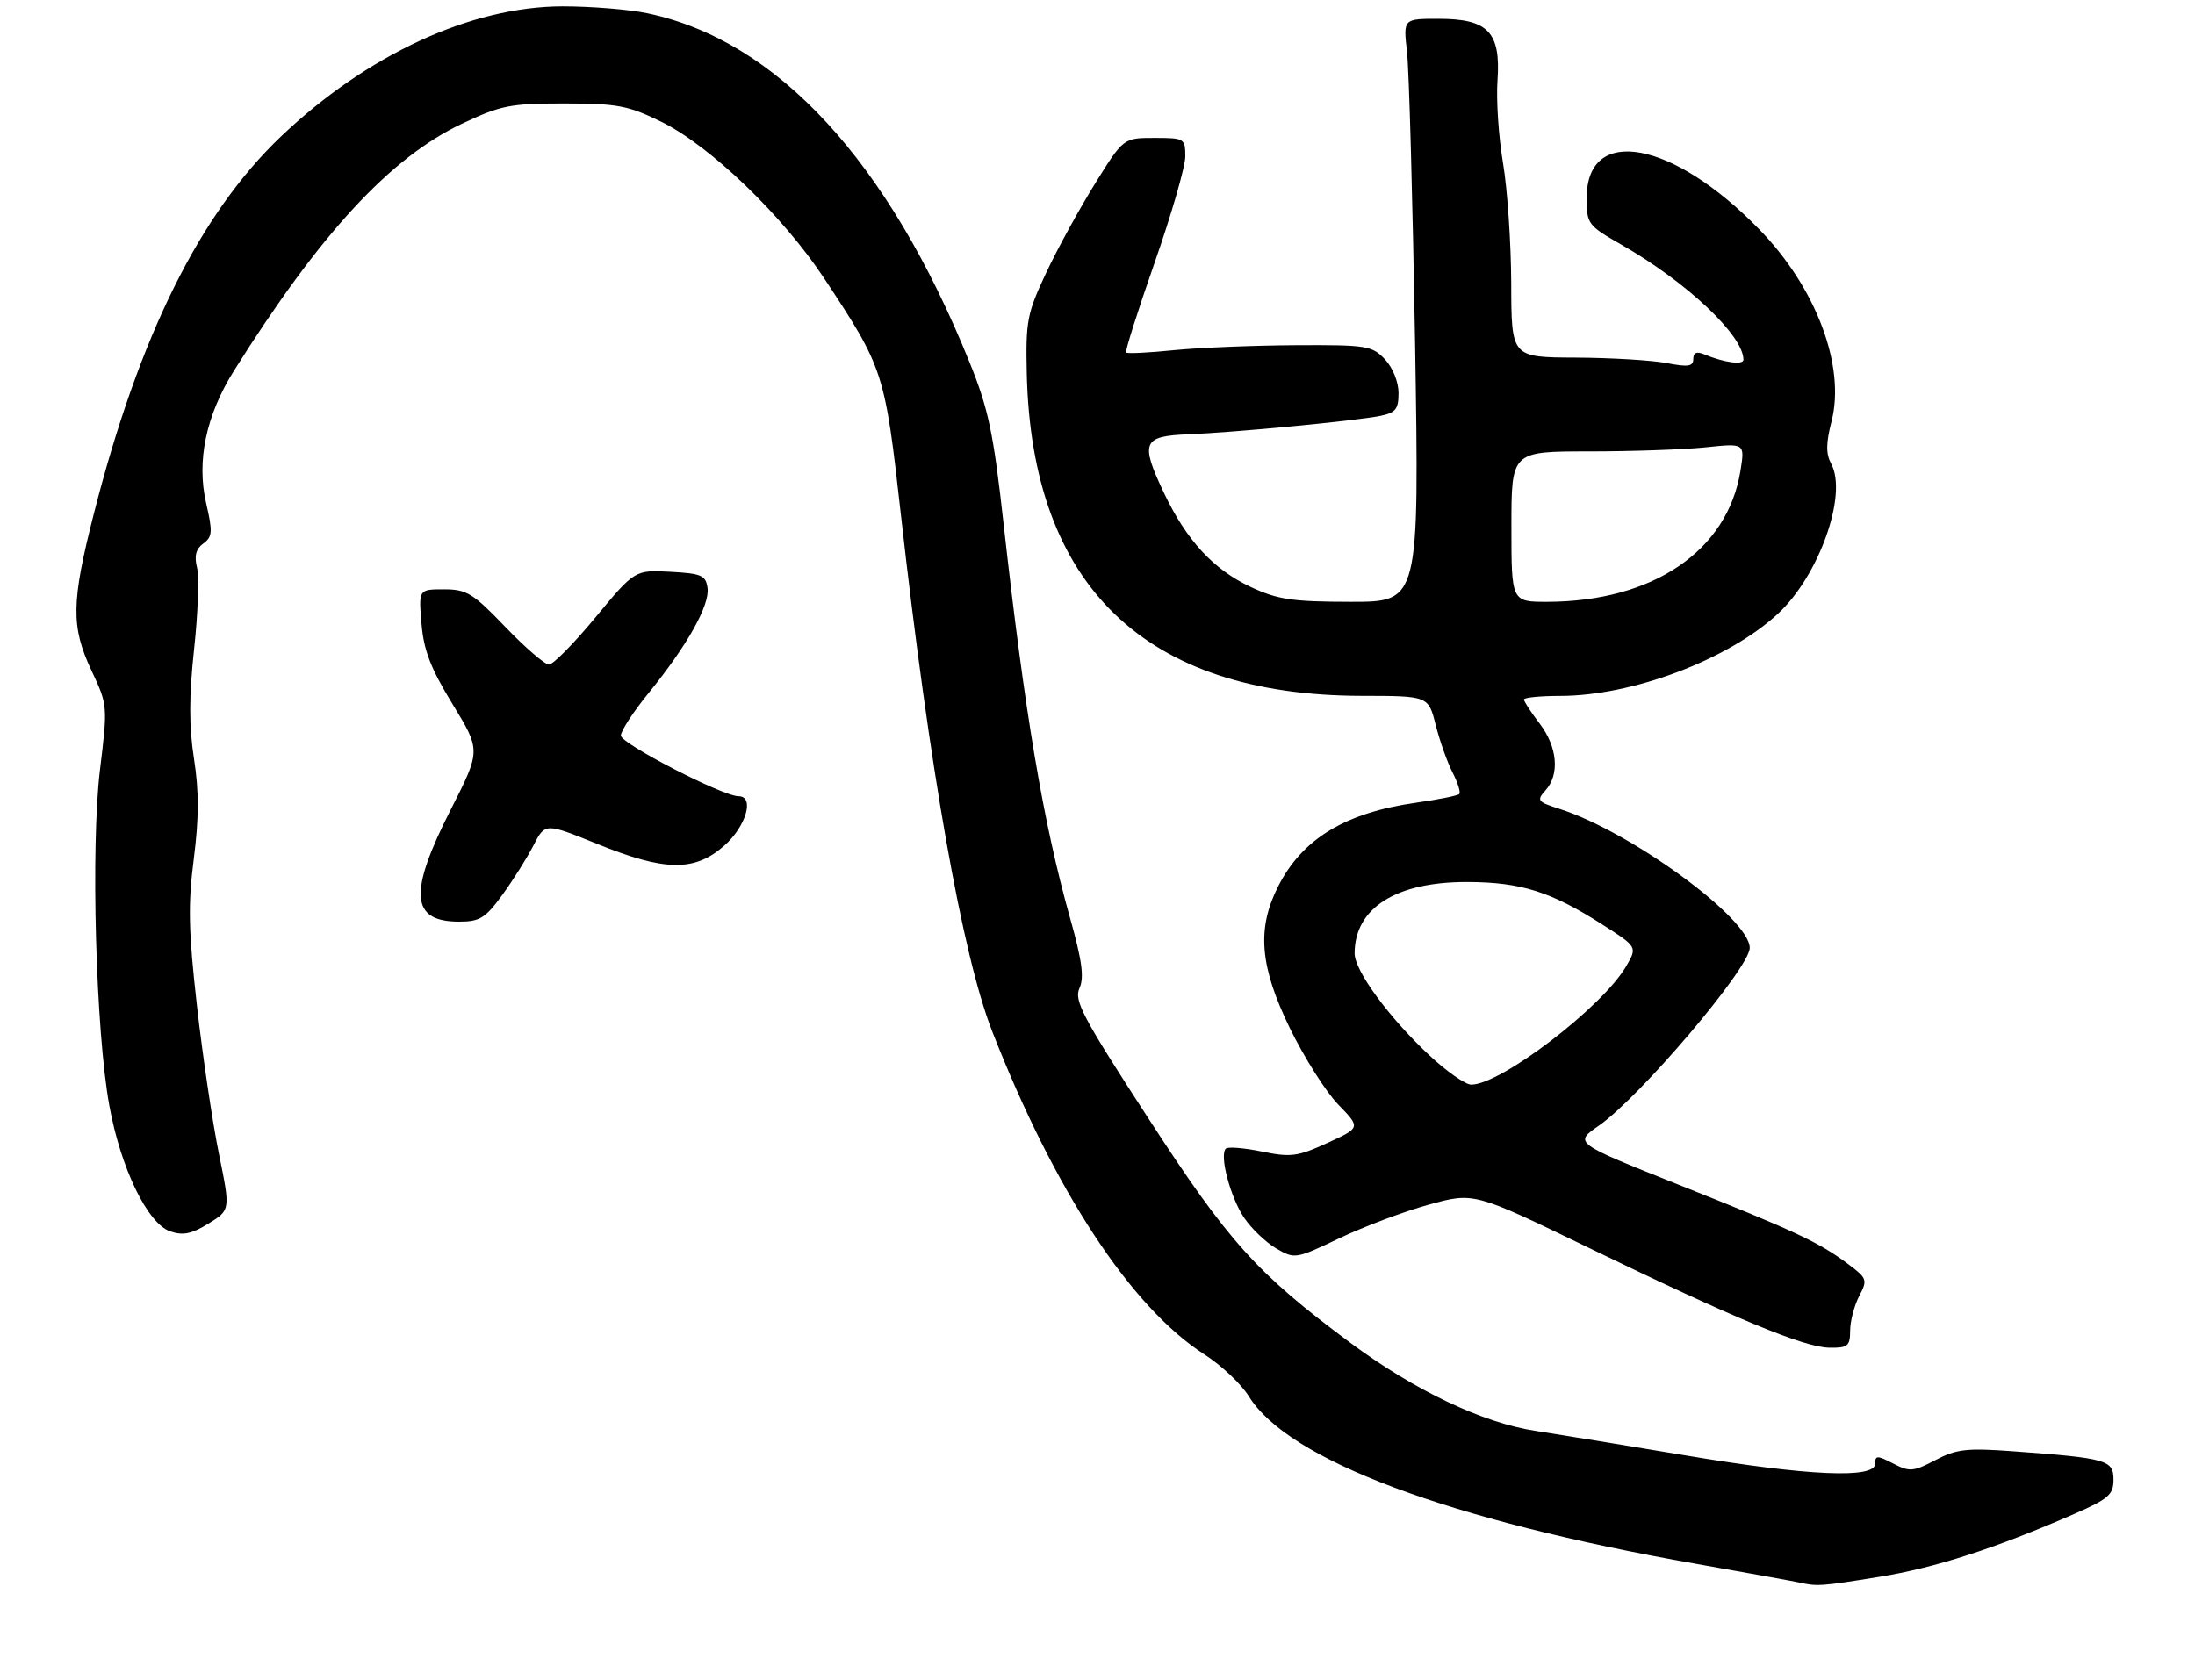 <?xml version="1.0" encoding="UTF-8" standalone="no"?>
<!DOCTYPE svg PUBLIC "-//W3C//DTD SVG 1.1//EN" "http://www.w3.org/Graphics/SVG/1.1/DTD/svg11.dtd" >
<svg xmlns="http://www.w3.org/2000/svg" xmlns:xlink="http://www.w3.org/1999/xlink" version="1.1" viewBox="0 0 350 268">
 <g >
 <path fill="currentColor"
d=" M 299.65 251.51 C 308.59 250.06 318.15 246.97 330.75 241.47 C 336.23 239.07 337.00 238.40 337.00 236.00 C 337.00 232.87 335.97 232.58 321.00 231.48 C 313.63 230.94 311.98 231.12 308.62 232.88 C 305.08 234.74 304.49 234.79 301.87 233.43 C 299.32 232.11 299.00 232.12 299.00 233.47 C 299.00 235.89 288.26 235.41 268.66 232.12 C 259.22 230.54 248.49 228.79 244.81 228.22 C 236.41 226.94 225.57 221.78 215.35 214.20 C 200.42 203.11 195.91 198.11 183.12 178.39 C 172.63 162.24 171.23 159.59 172.12 157.63 C 172.90 155.92 172.55 153.26 170.63 146.44 C 166.32 131.10 163.39 113.72 160.02 83.50 C 158.40 68.97 157.61 65.24 154.61 57.81 C 141.59 25.62 123.89 6.45 103.20 2.11 C 100.29 1.50 94.21 1.01 89.70 1.01 C 75.10 1.04 58.48 8.73 44.77 21.80 C 31.85 34.12 22.19 53.62 14.97 81.91 C 11.35 96.11 11.29 99.95 14.61 107.00 C 17.17 112.46 17.18 112.58 15.94 122.80 C 14.45 135.10 15.27 164.52 17.44 176.38 C 19.26 186.35 23.53 195.17 27.14 196.40 C 29.18 197.10 30.55 196.82 33.26 195.15 C 36.74 193.00 36.74 193.00 34.91 184.05 C 33.90 179.13 32.32 168.52 31.41 160.48 C 30.05 148.45 29.96 144.28 30.90 136.98 C 31.73 130.45 31.74 126.22 30.93 121.01 C 30.13 115.82 30.13 111.12 30.95 103.52 C 31.57 97.81 31.78 91.95 31.41 90.51 C 30.95 88.67 31.24 87.54 32.42 86.69 C 33.87 85.62 33.93 84.84 32.87 80.26 C 31.32 73.54 32.85 66.24 37.29 59.16 C 51.00 37.30 62.18 25.18 73.65 19.74 C 79.88 16.79 81.35 16.50 90.00 16.50 C 98.44 16.51 100.16 16.83 105.40 19.40 C 113.19 23.21 124.80 34.37 131.44 44.43 C 140.90 58.74 141.09 59.32 143.64 82.00 C 148.22 122.77 153.44 152.31 158.21 164.50 C 168.15 189.93 180.36 208.53 192.05 216.03 C 194.74 217.76 197.93 220.76 199.13 222.71 C 205.43 232.90 230.98 242.47 270.50 249.44 C 278.75 250.90 286.18 252.24 287.00 252.43 C 289.75 253.05 290.45 253.00 299.65 251.51 Z  M 295.01 212.25 C 295.01 210.74 295.66 208.26 296.44 206.75 C 297.81 204.13 297.74 203.90 294.69 201.62 C 290.03 198.13 286.33 196.40 267.73 188.99 C 250.96 182.30 250.96 182.30 254.92 179.56 C 261.47 175.02 279.00 154.37 279.00 151.19 C 279.00 146.51 260.06 132.66 248.68 129.02 C 245.15 127.89 244.99 127.67 246.43 126.07 C 248.73 123.53 248.35 119.14 245.50 115.41 C 244.12 113.61 243.00 111.88 243.00 111.57 C 243.00 111.26 245.60 111.00 248.77 111.00 C 260.25 111.00 275.53 105.24 283.48 97.91 C 290.02 91.88 294.64 78.93 292.00 74.00 C 291.13 72.38 291.14 70.72 292.05 67.18 C 294.29 58.41 289.60 45.92 280.57 36.63 C 266.72 22.37 253.00 19.86 253.00 31.58 C 253.00 35.71 253.18 35.96 258.51 39.01 C 268.94 44.97 277.98 53.49 278.00 57.37 C 278.00 58.26 274.87 57.83 271.75 56.52 C 270.54 56.01 270.00 56.24 270.00 57.26 C 270.00 58.45 269.20 58.58 265.75 57.91 C 263.41 57.46 256.89 57.07 251.25 57.04 C 241.00 57.00 241.00 57.00 240.97 45.25 C 240.95 38.79 240.36 30.12 239.66 26.00 C 238.96 21.88 238.56 15.95 238.78 12.84 C 239.32 5.12 237.29 3.00 229.37 3.00 C 223.75 3.00 223.75 3.00 224.35 8.25 C 224.68 11.14 225.26 32.06 225.64 54.75 C 226.31 96.00 226.31 96.00 215.41 95.99 C 206.09 95.98 203.77 95.64 199.49 93.65 C 193.48 90.85 189.18 86.18 185.56 78.54 C 181.78 70.54 182.20 69.55 189.51 69.27 C 196.82 68.98 216.05 67.14 220.07 66.34 C 222.54 65.84 223.00 65.27 223.00 62.69 C 223.00 60.92 222.08 58.65 220.83 57.31 C 218.78 55.14 217.95 55.00 206.58 55.06 C 199.93 55.10 191.22 55.45 187.21 55.85 C 183.20 56.26 179.76 56.43 179.57 56.23 C 179.37 56.04 181.42 49.59 184.11 41.89 C 186.80 34.19 189.00 26.57 189.00 24.95 C 189.00 22.08 188.86 22.00 184.07 22.00 C 179.14 22.00 179.14 22.00 174.63 29.25 C 172.15 33.24 168.63 39.65 166.82 43.50 C 163.78 49.97 163.54 51.19 163.72 59.50 C 164.48 93.47 182.60 110.94 217.13 110.99 C 227.76 111.00 227.76 111.00 228.93 115.65 C 229.58 118.21 230.79 121.63 231.63 123.24 C 232.46 124.86 232.94 126.40 232.68 126.65 C 232.42 126.91 229.33 127.53 225.81 128.03 C 214.52 129.63 207.69 133.76 203.83 141.33 C 200.37 148.12 200.86 154.10 205.68 164.01 C 207.96 168.68 211.43 174.17 213.40 176.19 C 216.97 179.87 216.97 179.87 211.66 182.30 C 206.90 184.48 205.83 184.62 201.20 183.67 C 198.37 183.09 195.79 182.88 195.46 183.21 C 194.41 184.26 196.18 190.97 198.37 194.22 C 199.54 195.96 201.86 198.17 203.50 199.13 C 206.45 200.84 206.61 200.82 213.50 197.53 C 217.35 195.69 223.77 193.27 227.76 192.16 C 235.02 190.15 235.02 190.15 253.26 198.99 C 276.67 210.35 287.69 214.92 291.75 214.96 C 294.64 215.00 295.00 214.69 295.01 212.25 Z  M 80.09 142.75 C 81.79 140.41 84.02 136.87 85.05 134.87 C 86.92 131.24 86.92 131.24 95.21 134.60 C 106.02 138.99 110.73 139.06 115.47 134.90 C 118.97 131.82 120.37 127.00 117.77 127.00 C 115.25 127.00 99.00 118.62 99.00 117.32 C 99.00 116.58 100.99 113.52 103.43 110.53 C 109.55 103.01 113.21 96.50 112.82 93.79 C 112.54 91.76 111.87 91.47 106.86 91.20 C 101.22 90.91 101.22 90.91 94.97 98.45 C 91.54 102.60 88.19 106.00 87.54 106.00 C 86.88 106.00 83.75 103.30 80.58 100.00 C 75.41 94.61 74.41 94.00 70.79 94.00 C 66.75 94.00 66.75 94.00 67.21 99.47 C 67.56 103.72 68.67 106.60 72.17 112.32 C 76.67 119.70 76.67 119.70 71.89 129.10 C 65.11 142.40 65.45 147.00 73.19 147.00 C 76.50 147.00 77.38 146.46 80.09 142.75 Z  M 227.91 168.32 C 221.47 162.30 216.00 154.83 216.00 152.07 C 216.00 144.82 222.61 140.64 234.00 140.68 C 242.51 140.71 247.31 142.22 255.50 147.46 C 261.09 151.03 261.09 151.03 259.30 154.12 C 255.50 160.64 239.33 173.00 234.59 173.00 C 233.67 173.00 230.66 170.89 227.91 168.32 Z  M 241.00 84.00 C 241.00 72.00 241.00 72.00 253.35 72.00 C 260.15 72.00 268.52 71.71 271.97 71.35 C 278.23 70.69 278.23 70.69 277.52 75.10 C 275.46 87.87 263.55 95.95 246.75 95.99 C 241.00 96.00 241.00 96.00 241.00 84.00 Z "/>
</g>
</svg>